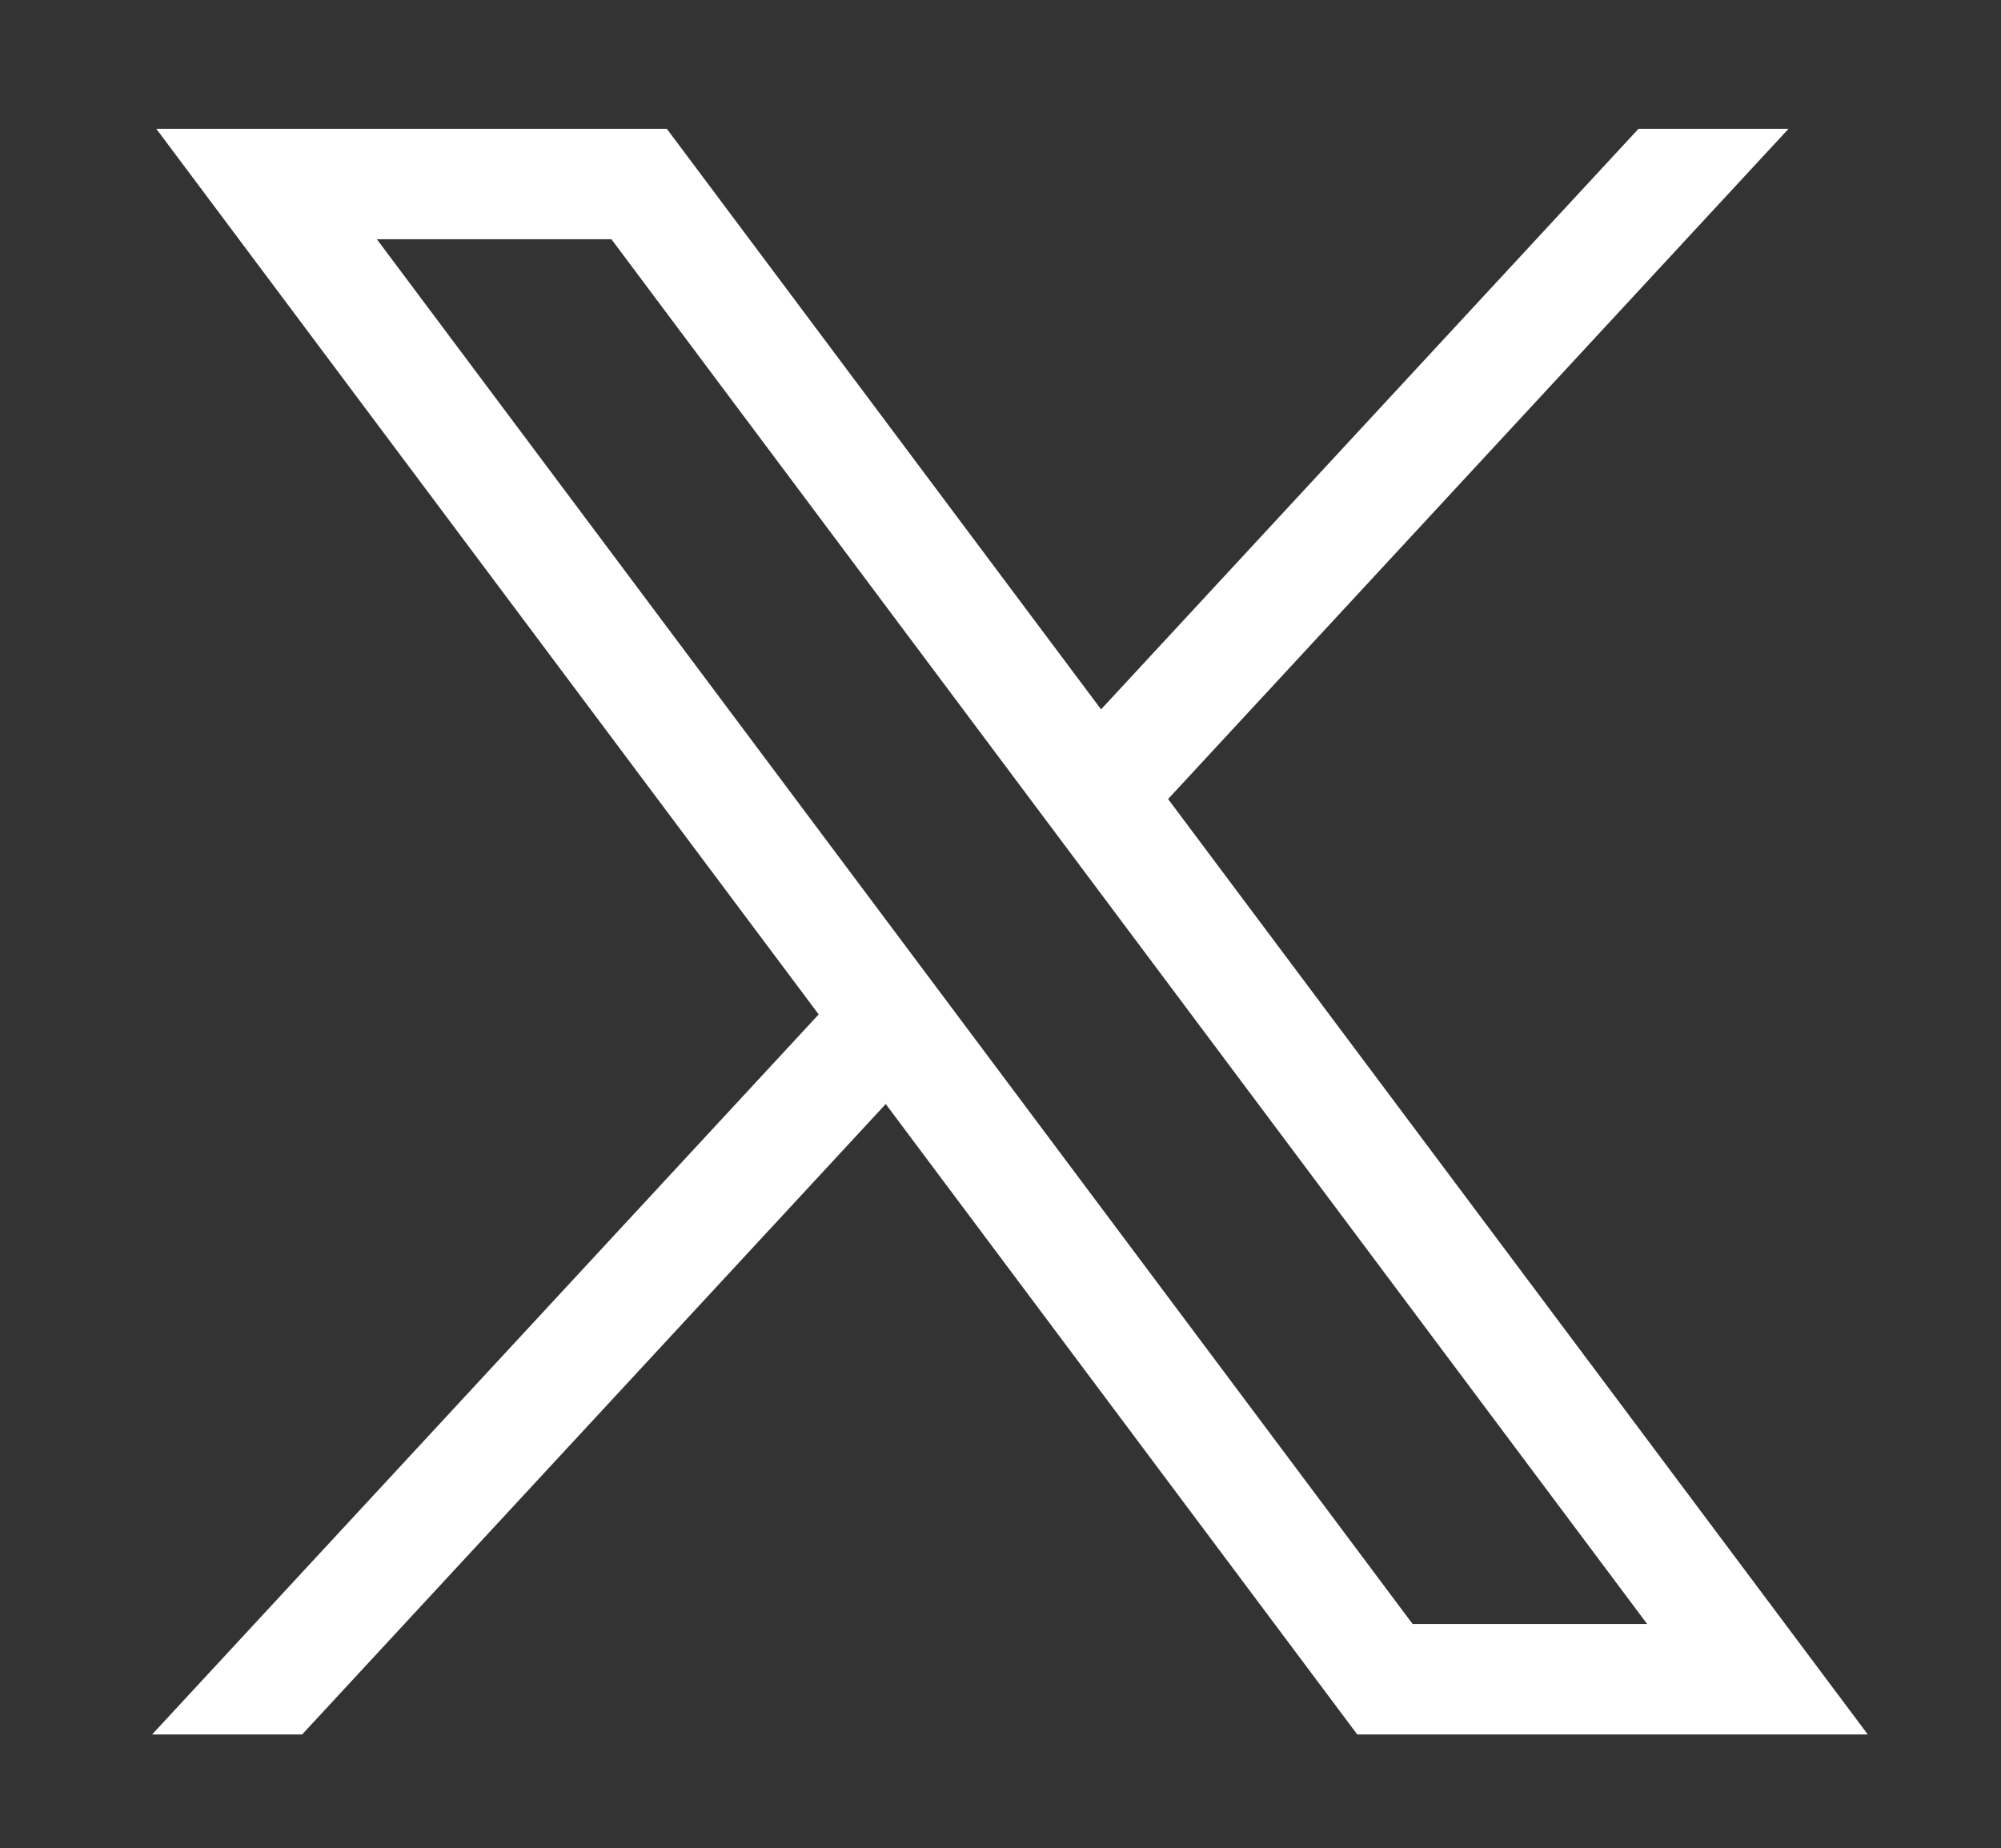 <svg width="695" height="642" viewBox="0 0 695 642" fill="none" xmlns="http://www.w3.org/2000/svg">
<rect x="0" y="0" width="695" height="642" fill="#333333" stroke="none"/>
<path d="M54.28 44.731L284.35 352.351L52.83 602.461H104.94L307.64 383.481L471.41 602.461H648.73L405.71 277.541L621.21 44.731H569.1L382.43 246.401L231.6 44.731H54.28ZM130.91 83.112H212.37L572.09 564.081H490.63L130.91 83.112Z" fill="white"/>
</svg>
